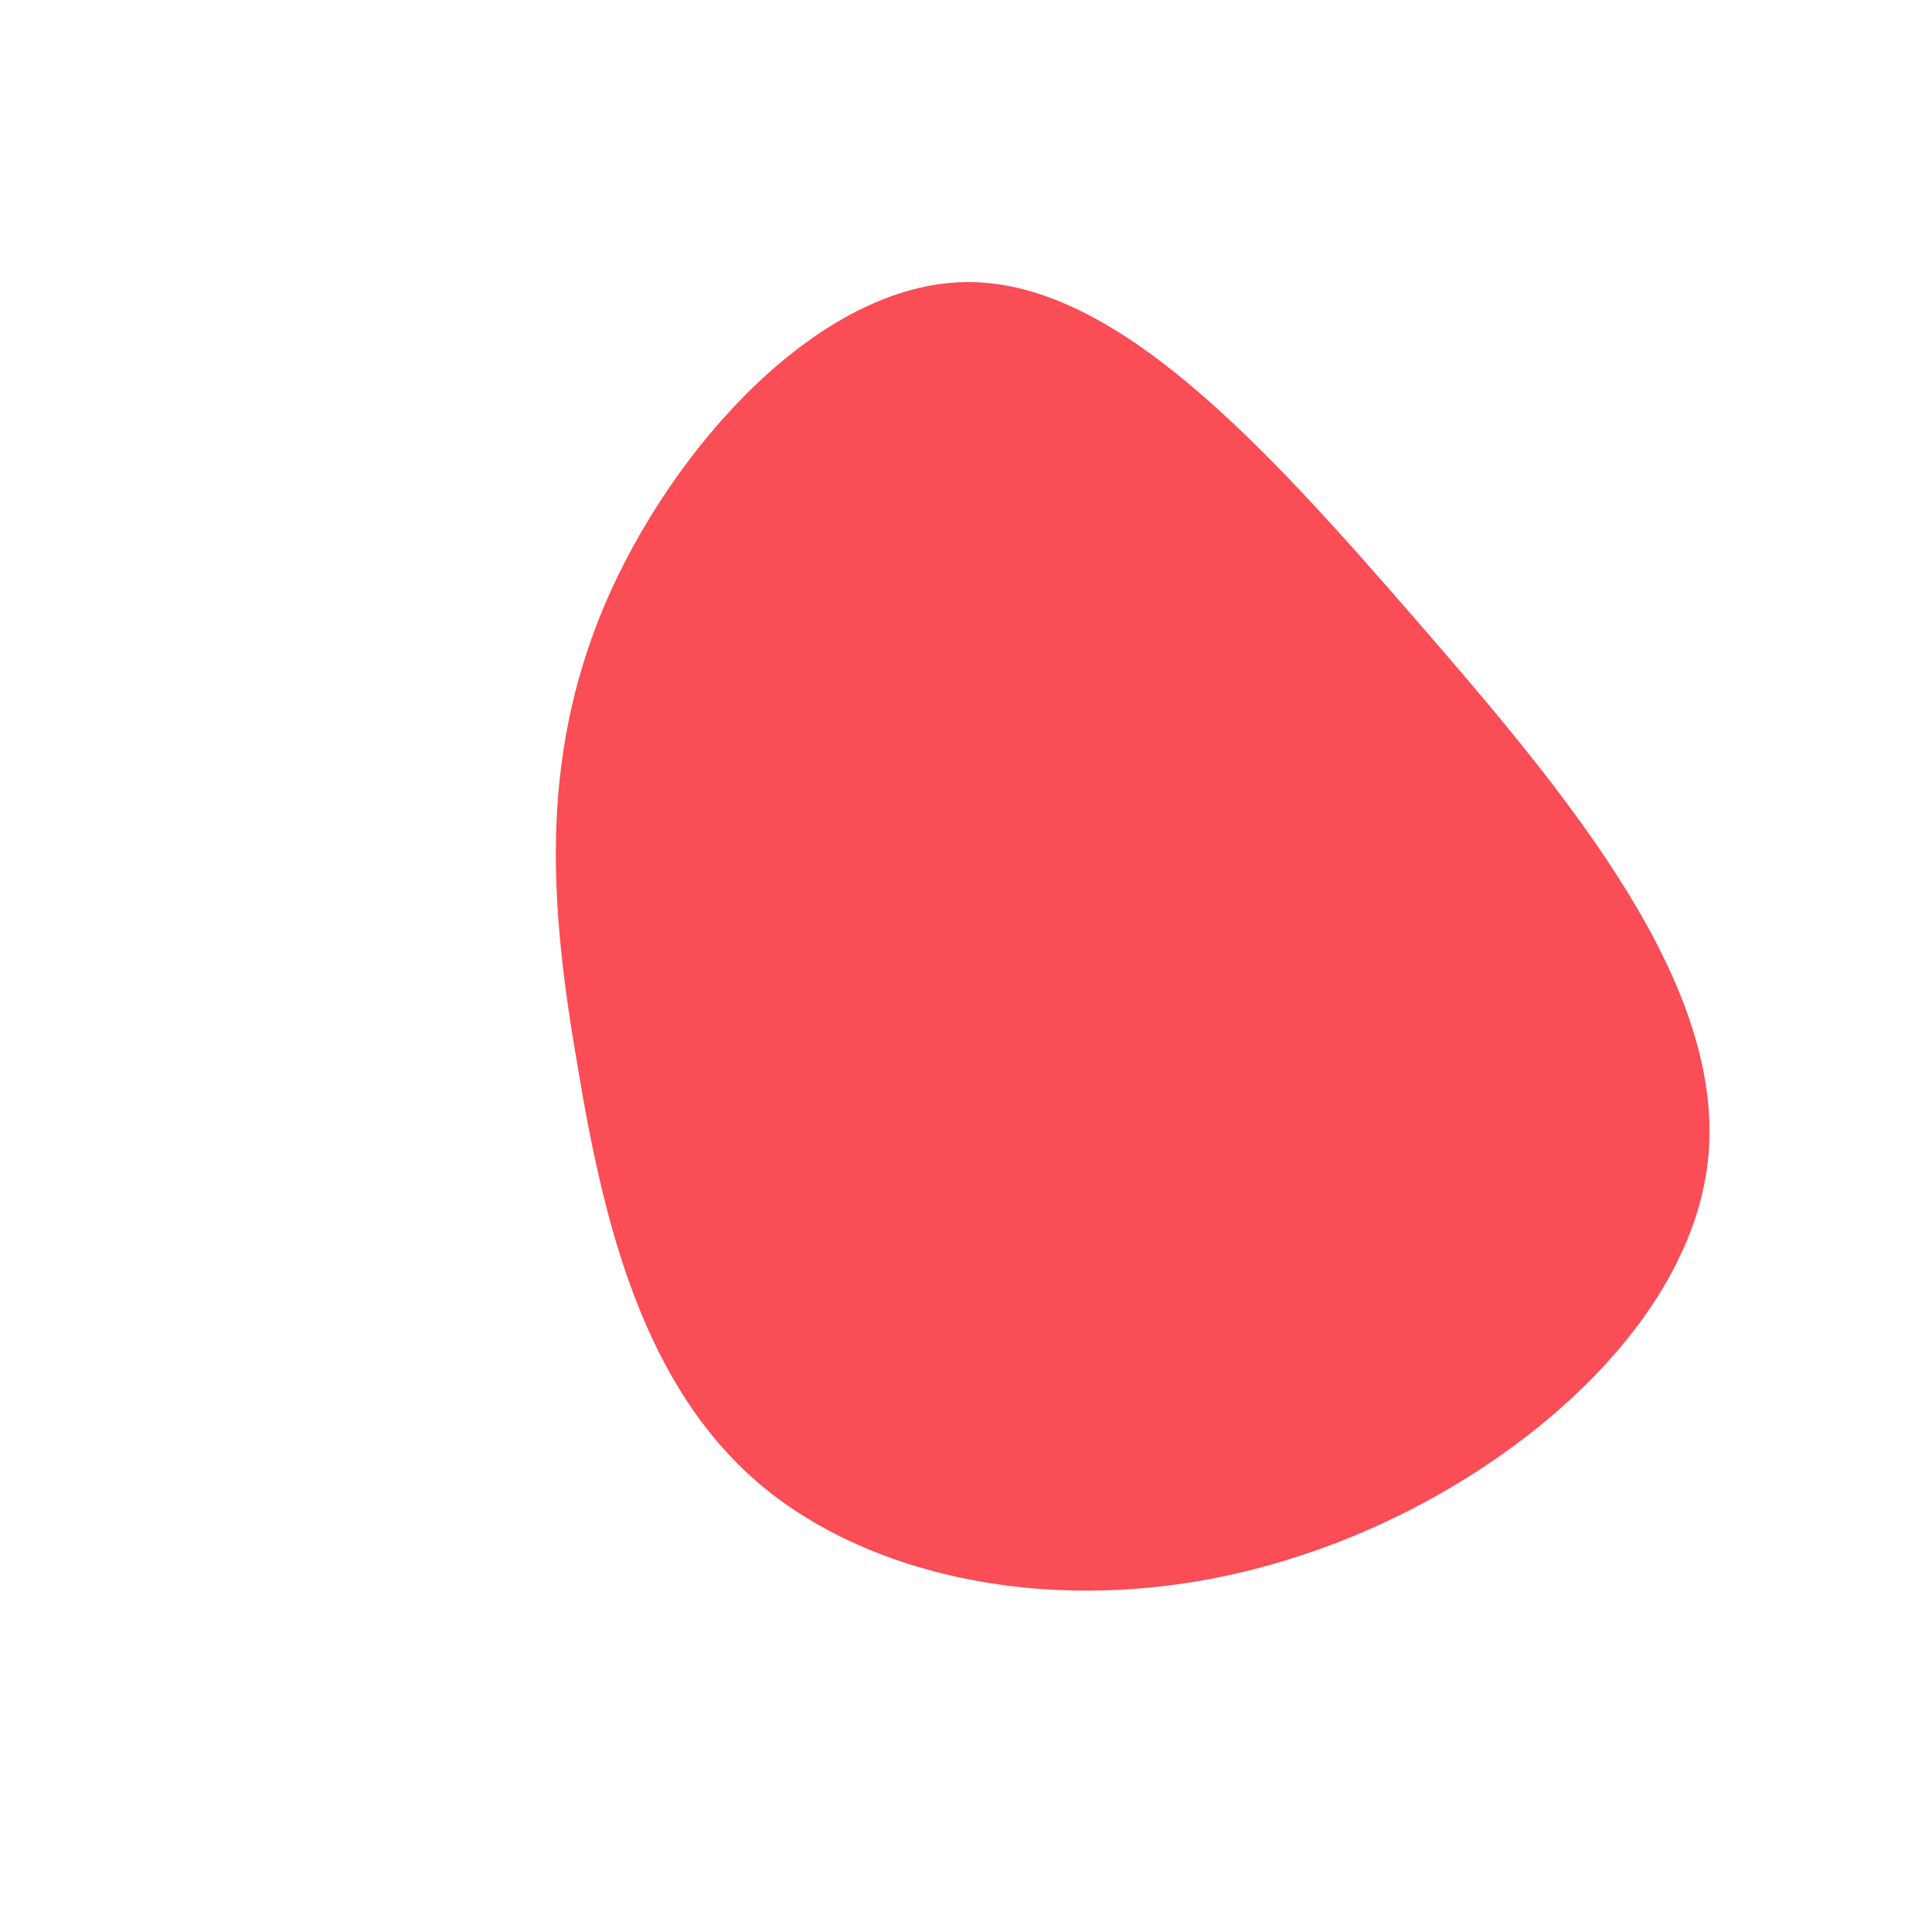 <?xml version="1.0" standalone="no"?>
<svg viewBox="0 0 200 200" xmlns="http://www.w3.org/2000/svg">
  <path fill="#FA4D56" d="M46.7,-35.7C62.6,-17.4,78.8,2.1,76.8,20.2C74.8,38.2,54.6,54.8,33.8,61.3C13.1,67.9,-8.1,64.4,-20.8,54.1C-33.4,43.8,-37.5,26.7,-40.2,10.4C-43,-5.8,-44.3,-21.1,-37.4,-37.4C-30.5,-53.6,-15.2,-70.7,0.1,-70.8C15.5,-70.9,30.9,-53.9,46.7,-35.7Z" transform="translate(100 100)" />
</svg>
